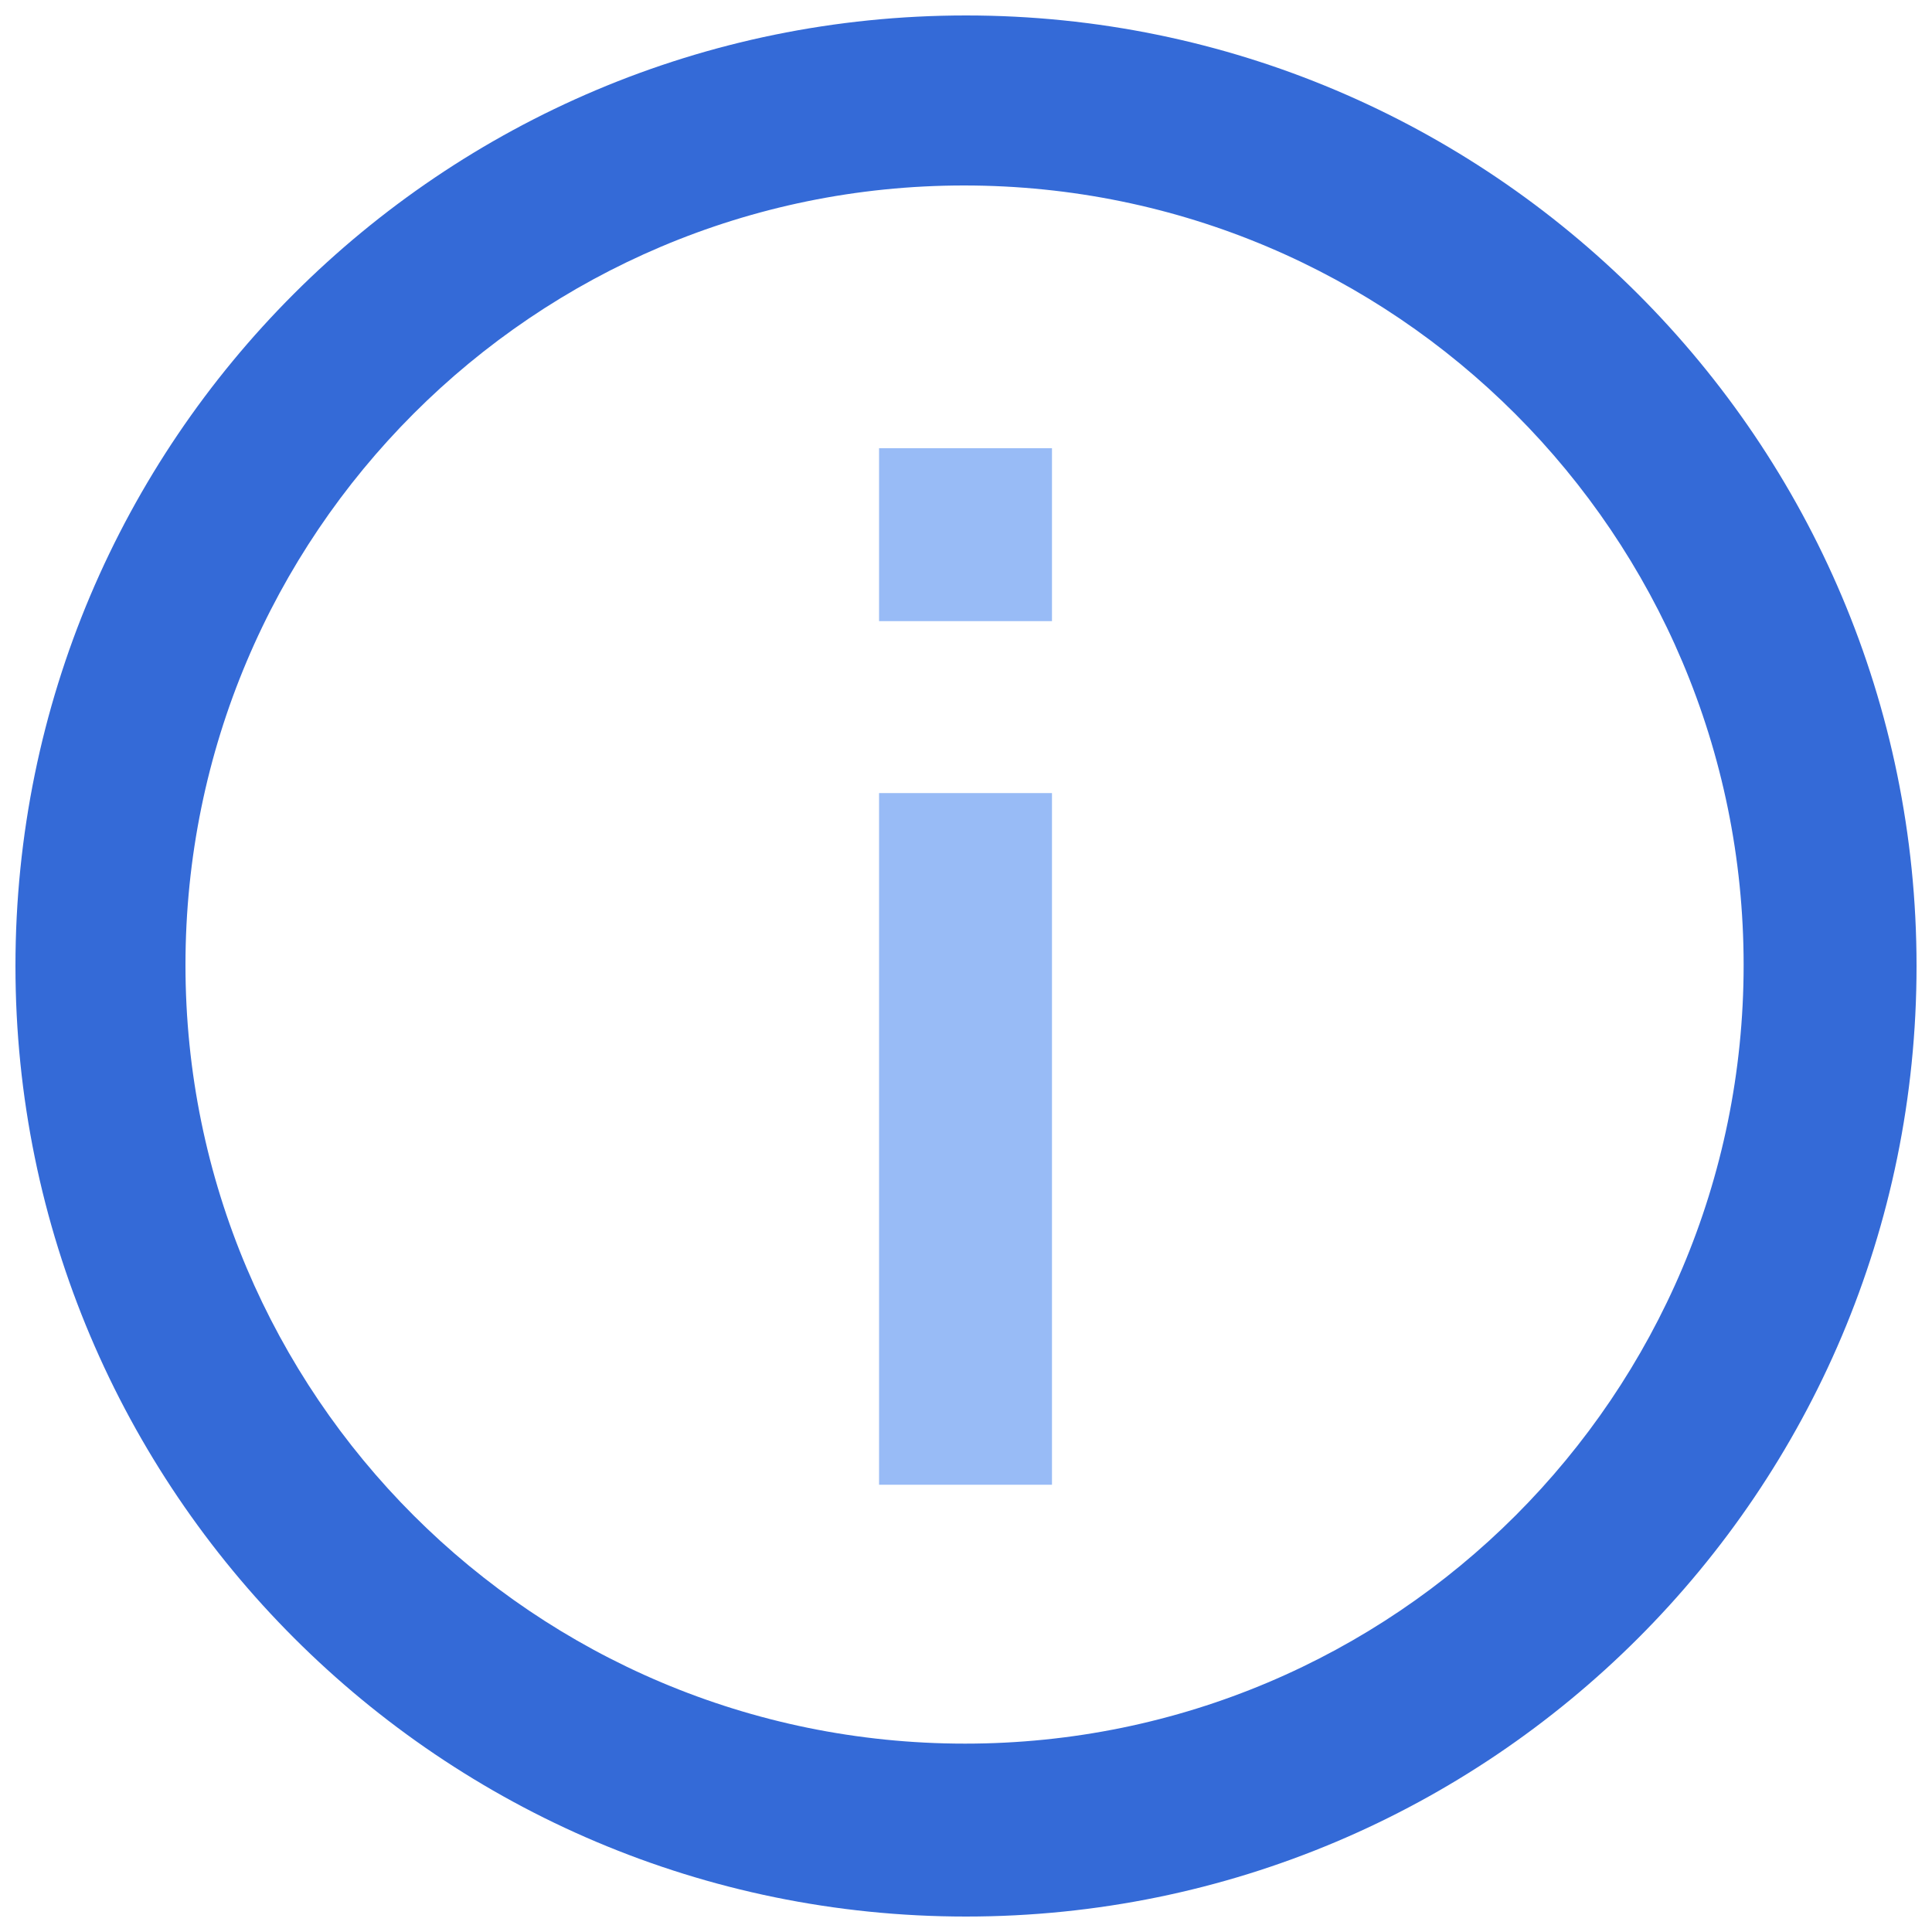 <?xml version="1.0" encoding="utf-8"?>
<!-- Generator: Adobe Illustrator 28.2.0, SVG Export Plug-In . SVG Version: 6.00 Build 0)  -->
<svg version="1.1" id="_图层_1" xmlns="http://www.w3.org/2000/svg" xmlns:xlink="http://www.w3.org/1999/xlink" x="0px" y="0px"
	 viewBox="0 0 200 200" style="enable-background:new 0 0 200 200;" xml:space="preserve">
<style type="text/css">
	.st0{fill:#346AD7;}
	.st1{fill:#98BBF6;}
</style>
<path class="st0" d="M100,198.4c-54.3,0-98.4-44.1-98.4-98.4C1.6,45.6,45.7,1.6,100,1.6s98.4,44.1,98.4,98.4
	C198.4,154.4,154.3,198.4,100,198.4C100,198.4,100,198.4,100,198.4z M99.8,19.2c-44.5,0-80.6,36.1-80.6,80.7
	c0,44.5,36.1,80.6,80.7,80.6c44.5,0,80.6-36.1,80.6-80.6S144.4,19.2,99.8,19.2L99.8,19.2L99.8,19.2L99.8,19.2z"/>
<rect x="91" y="82.1" class="st1" width="17.9" height="71.6"/>
<rect x="91" y="46.4" class="st1" width="17.9" height="17.9"/>
</svg>
